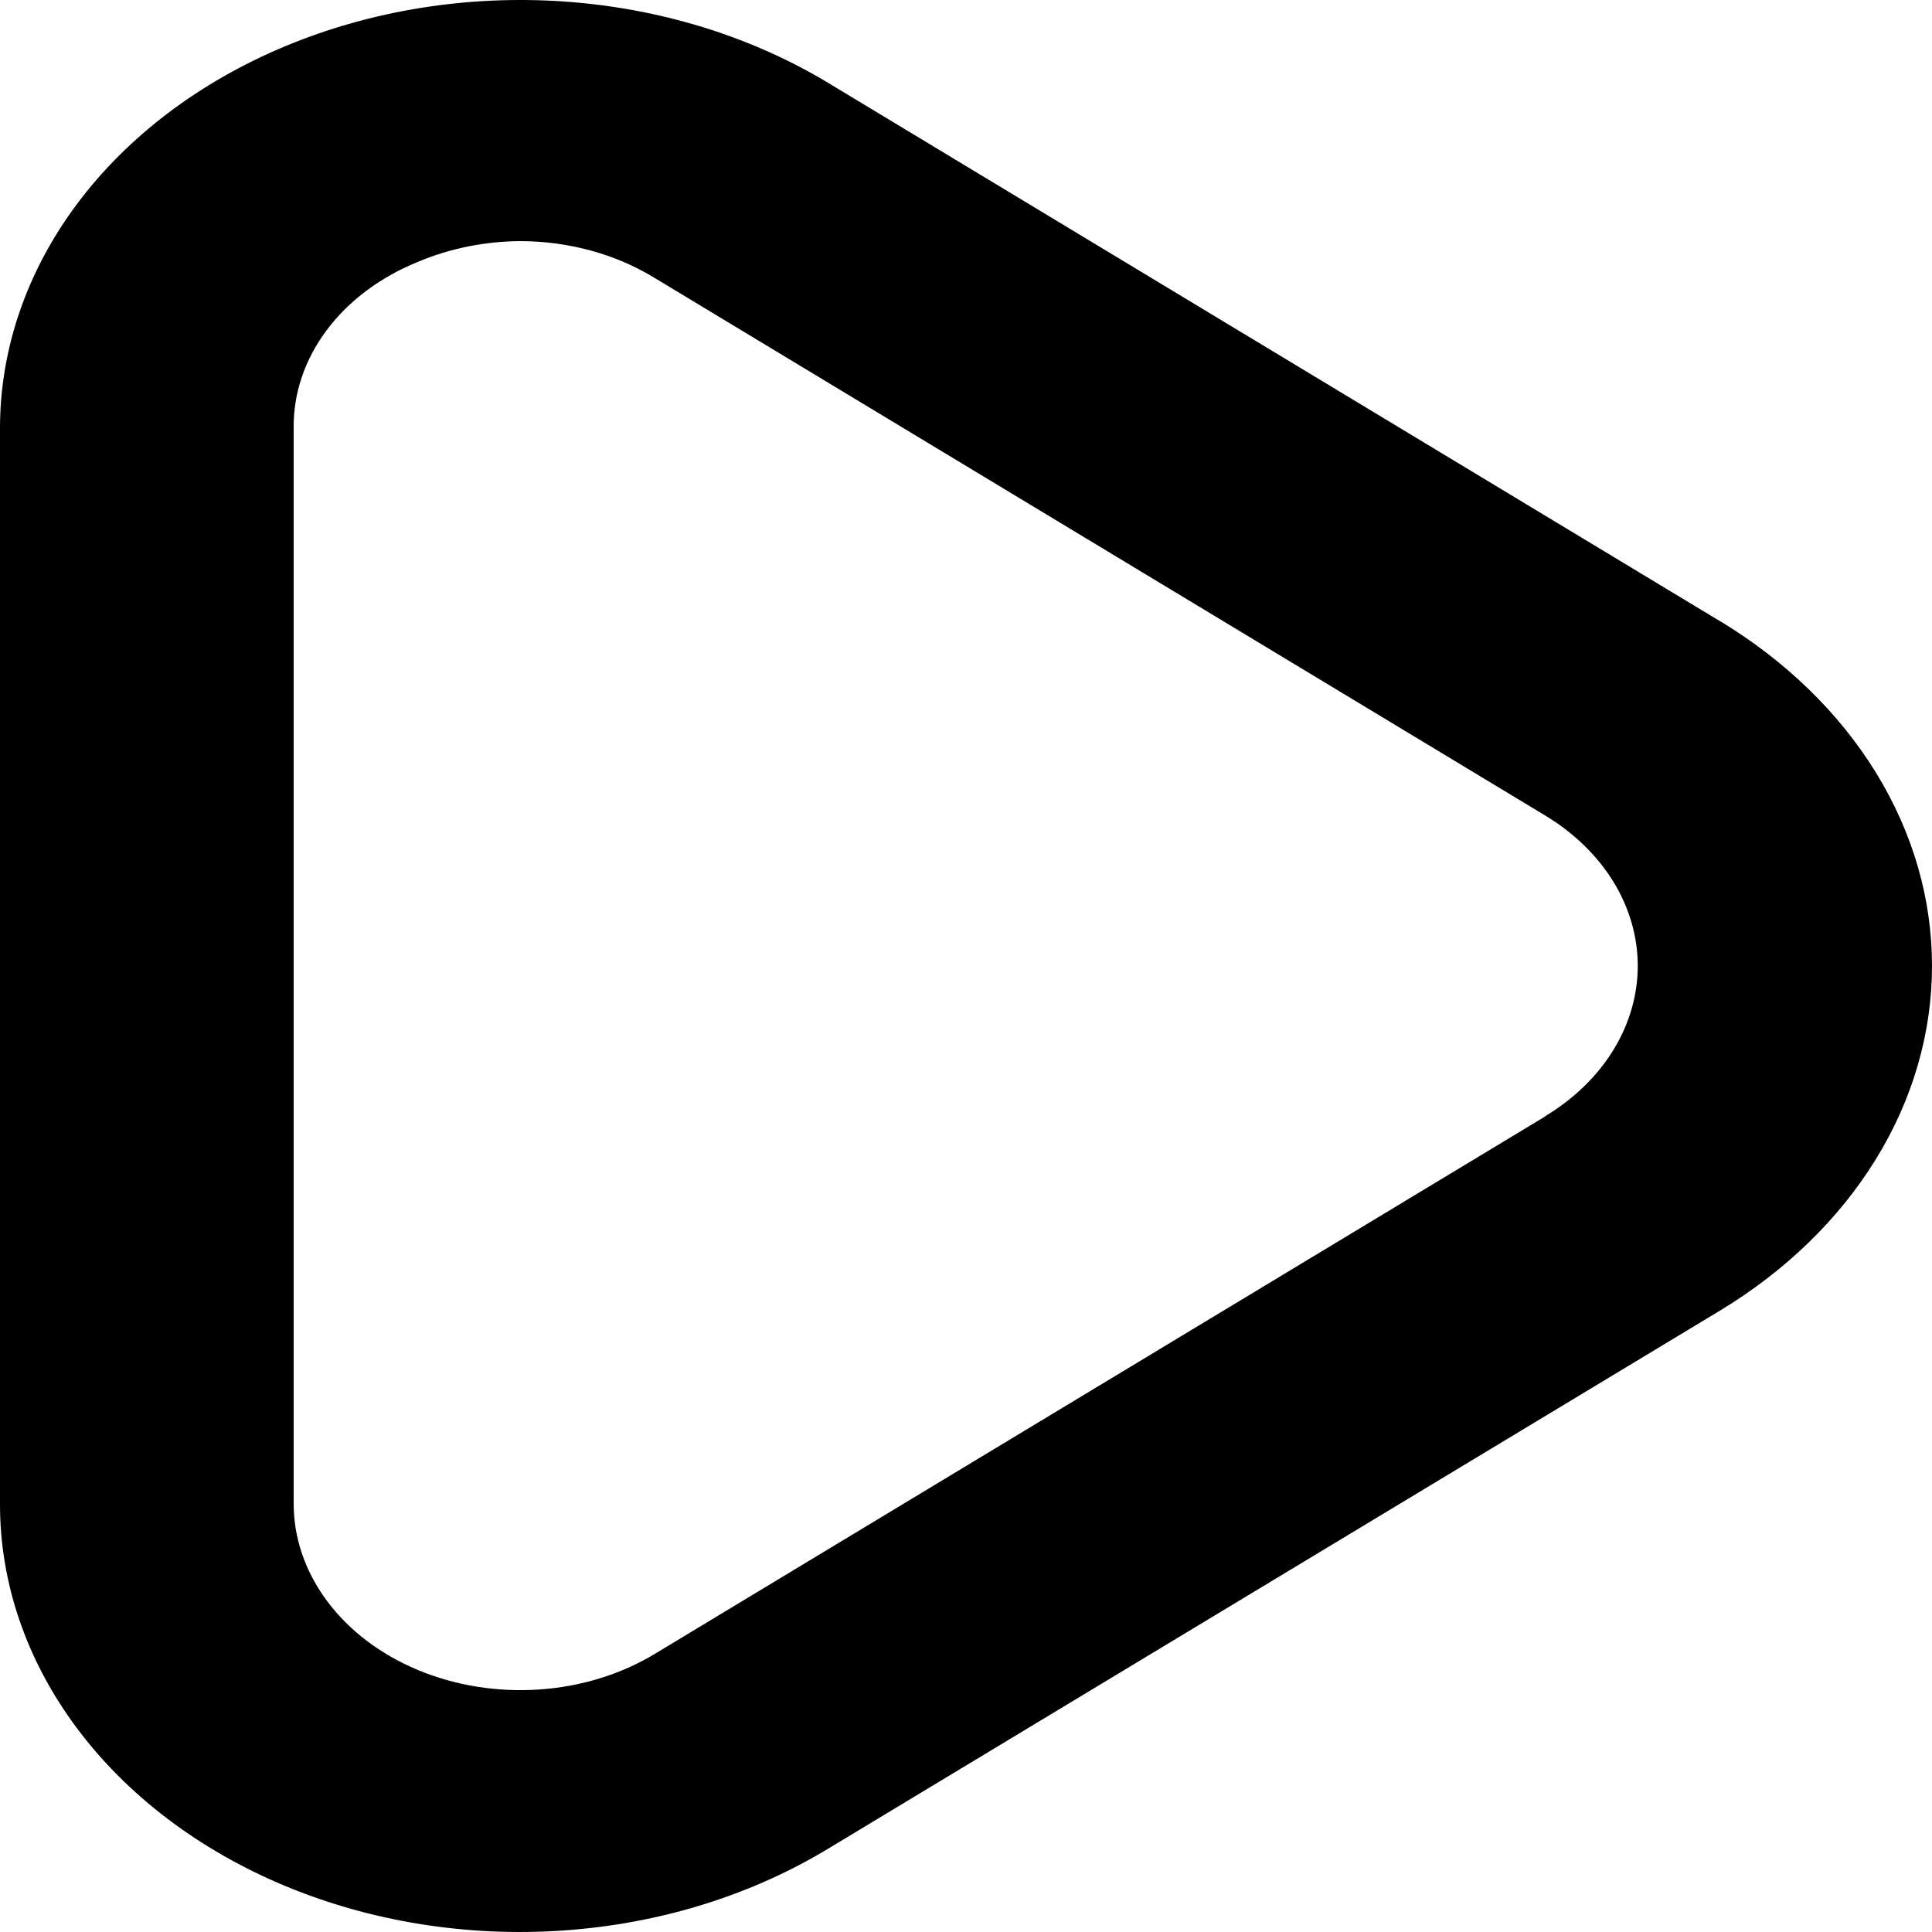 <svg width="47" height="47" viewBox="0 0 47 47" fill="none" xmlns="http://www.w3.org/2000/svg">
<path d="M41.821 15.098L20.152 2.019C18.265 0.88 16.032 0.193 13.699 0.035C11.367 -0.123 9.027 0.254 6.939 1.124C4.852 1.994 3.098 3.323 1.873 4.963C0.648 6.604 -0 8.492 2.36321e-05 10.417V36.576C-0.005 38.502 0.641 40.391 1.865 42.033C3.088 43.675 4.842 45.006 6.93 45.877C9.018 46.747 11.36 47.124 13.693 46.964C16.026 46.805 18.259 46.116 20.145 44.974L41.825 31.894C43.429 30.927 44.733 29.663 45.632 28.204C46.532 26.745 47 25.132 47 23.496C47 21.861 46.532 20.248 45.632 18.789C44.733 17.33 43.429 16.066 41.825 15.098H41.821ZM37.596 27.156L15.928 40.235C15.105 40.732 14.132 41.032 13.115 41.101C12.099 41.17 11.078 41.006 10.168 40.627C9.258 40.248 8.494 39.669 7.96 38.953C7.426 38.238 7.143 37.415 7.144 36.576V10.417C7.133 9.576 7.411 8.75 7.946 8.034C8.481 7.318 9.251 6.741 10.168 6.37C10.944 6.042 11.803 5.869 12.675 5.866C13.844 5.871 14.98 6.183 15.918 6.757L37.587 19.837C38.286 20.259 38.854 20.809 39.246 21.445C39.637 22.081 39.842 22.784 39.842 23.496C39.842 24.209 39.637 24.912 39.246 25.548C38.854 26.183 38.286 26.734 37.587 27.156H37.596Z" fill="black"/>
</svg>
